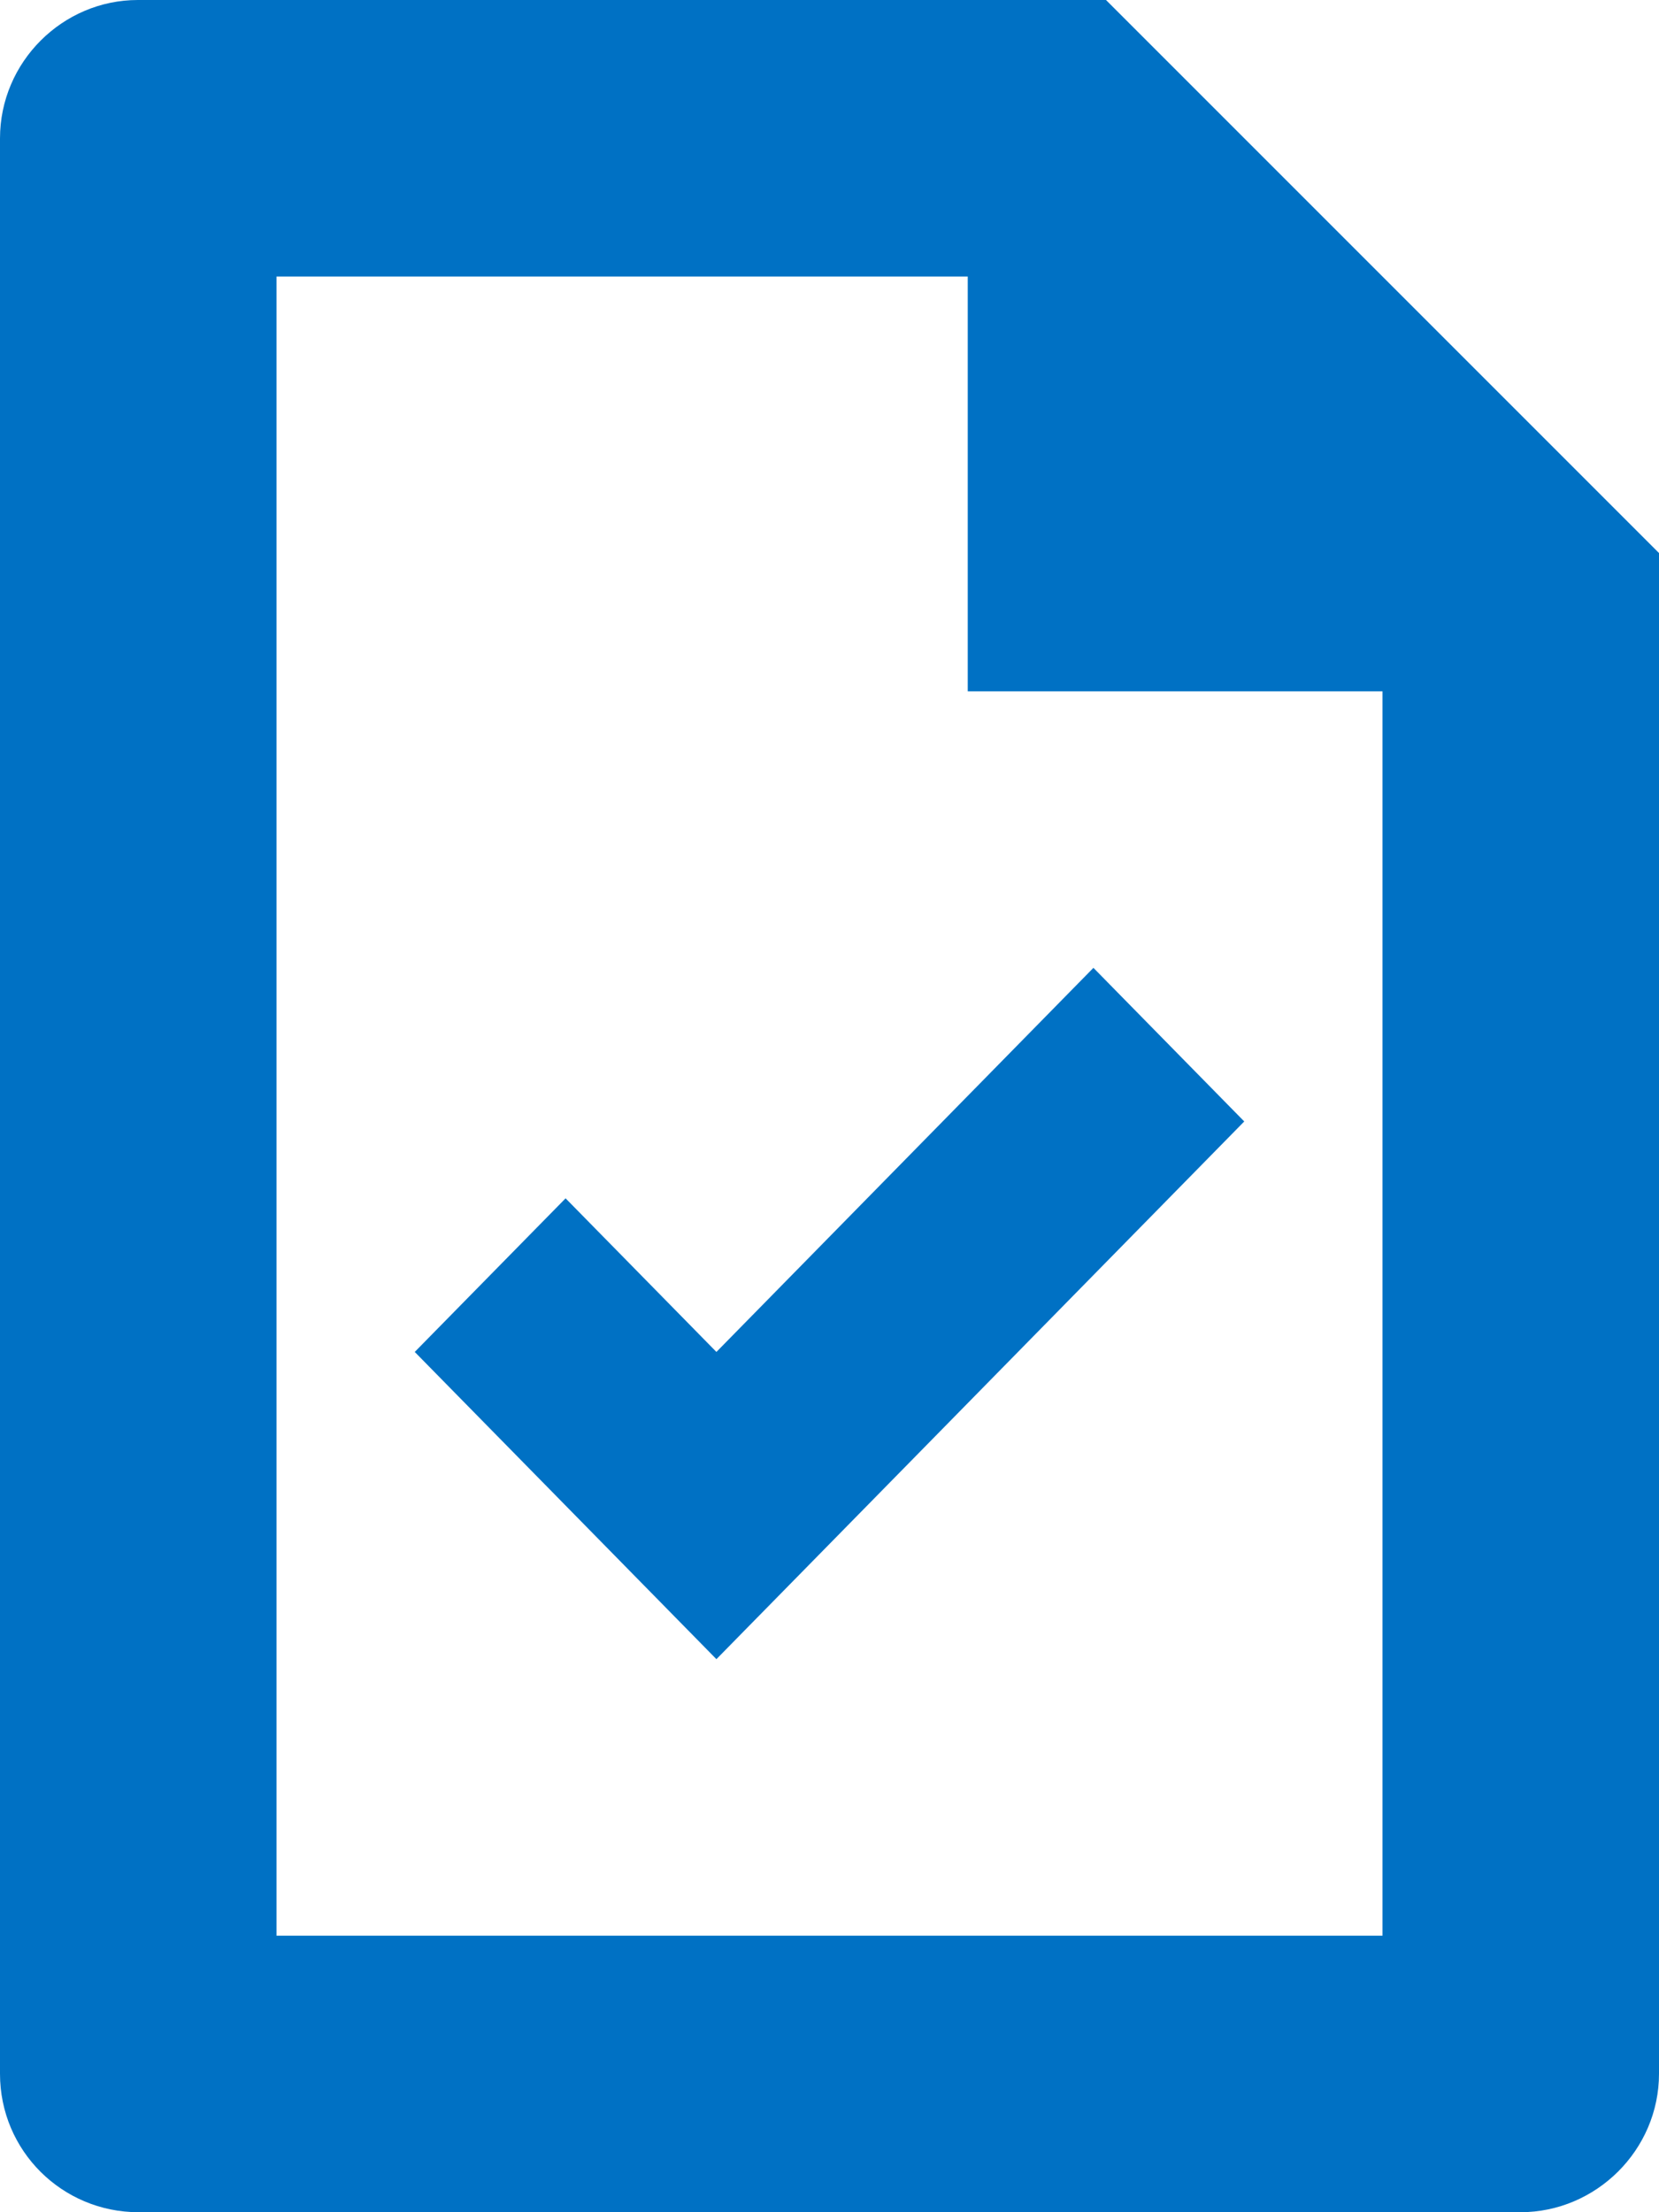 <?xml version="1.0" encoding="UTF-8"?>
<svg width="12px" height="16px" viewBox="0 0 12 16" version="1.1" xmlns="http://www.w3.org/2000/svg" xmlns:xlink="http://www.w3.org/1999/xlink">
    <title>Icon/PageCheck/16</title>
    <g id="Page-1" stroke="none" stroke-width="1" fill="none" fill-rule="evenodd">
        <g id="Icons" transform="translate(-386, -488)" fill="#0071C4">
            <g id="Icon/PageCheck/16" transform="translate(386, 488)">
                <path d="M2,14 L10,14 L10,5 L7,5 L7,2 L2,2 L2,14 Z M0,1.001 C0,0.448 0.453,0 0.997,0 L8,0 L12,4 L12,14.998 C12,15.551 11.544,16 10.998,16 L1.002,16 C0.449,16 0,15.555 0,14.999 L0,1.001 Z M5.182,9.778 L4.091,8.667 L3,9.778 L5.182,12 L9,8.111 L7.909,7 L5.182,9.778 Z"></path>
            </g>
        </g>
    </g>
</svg>